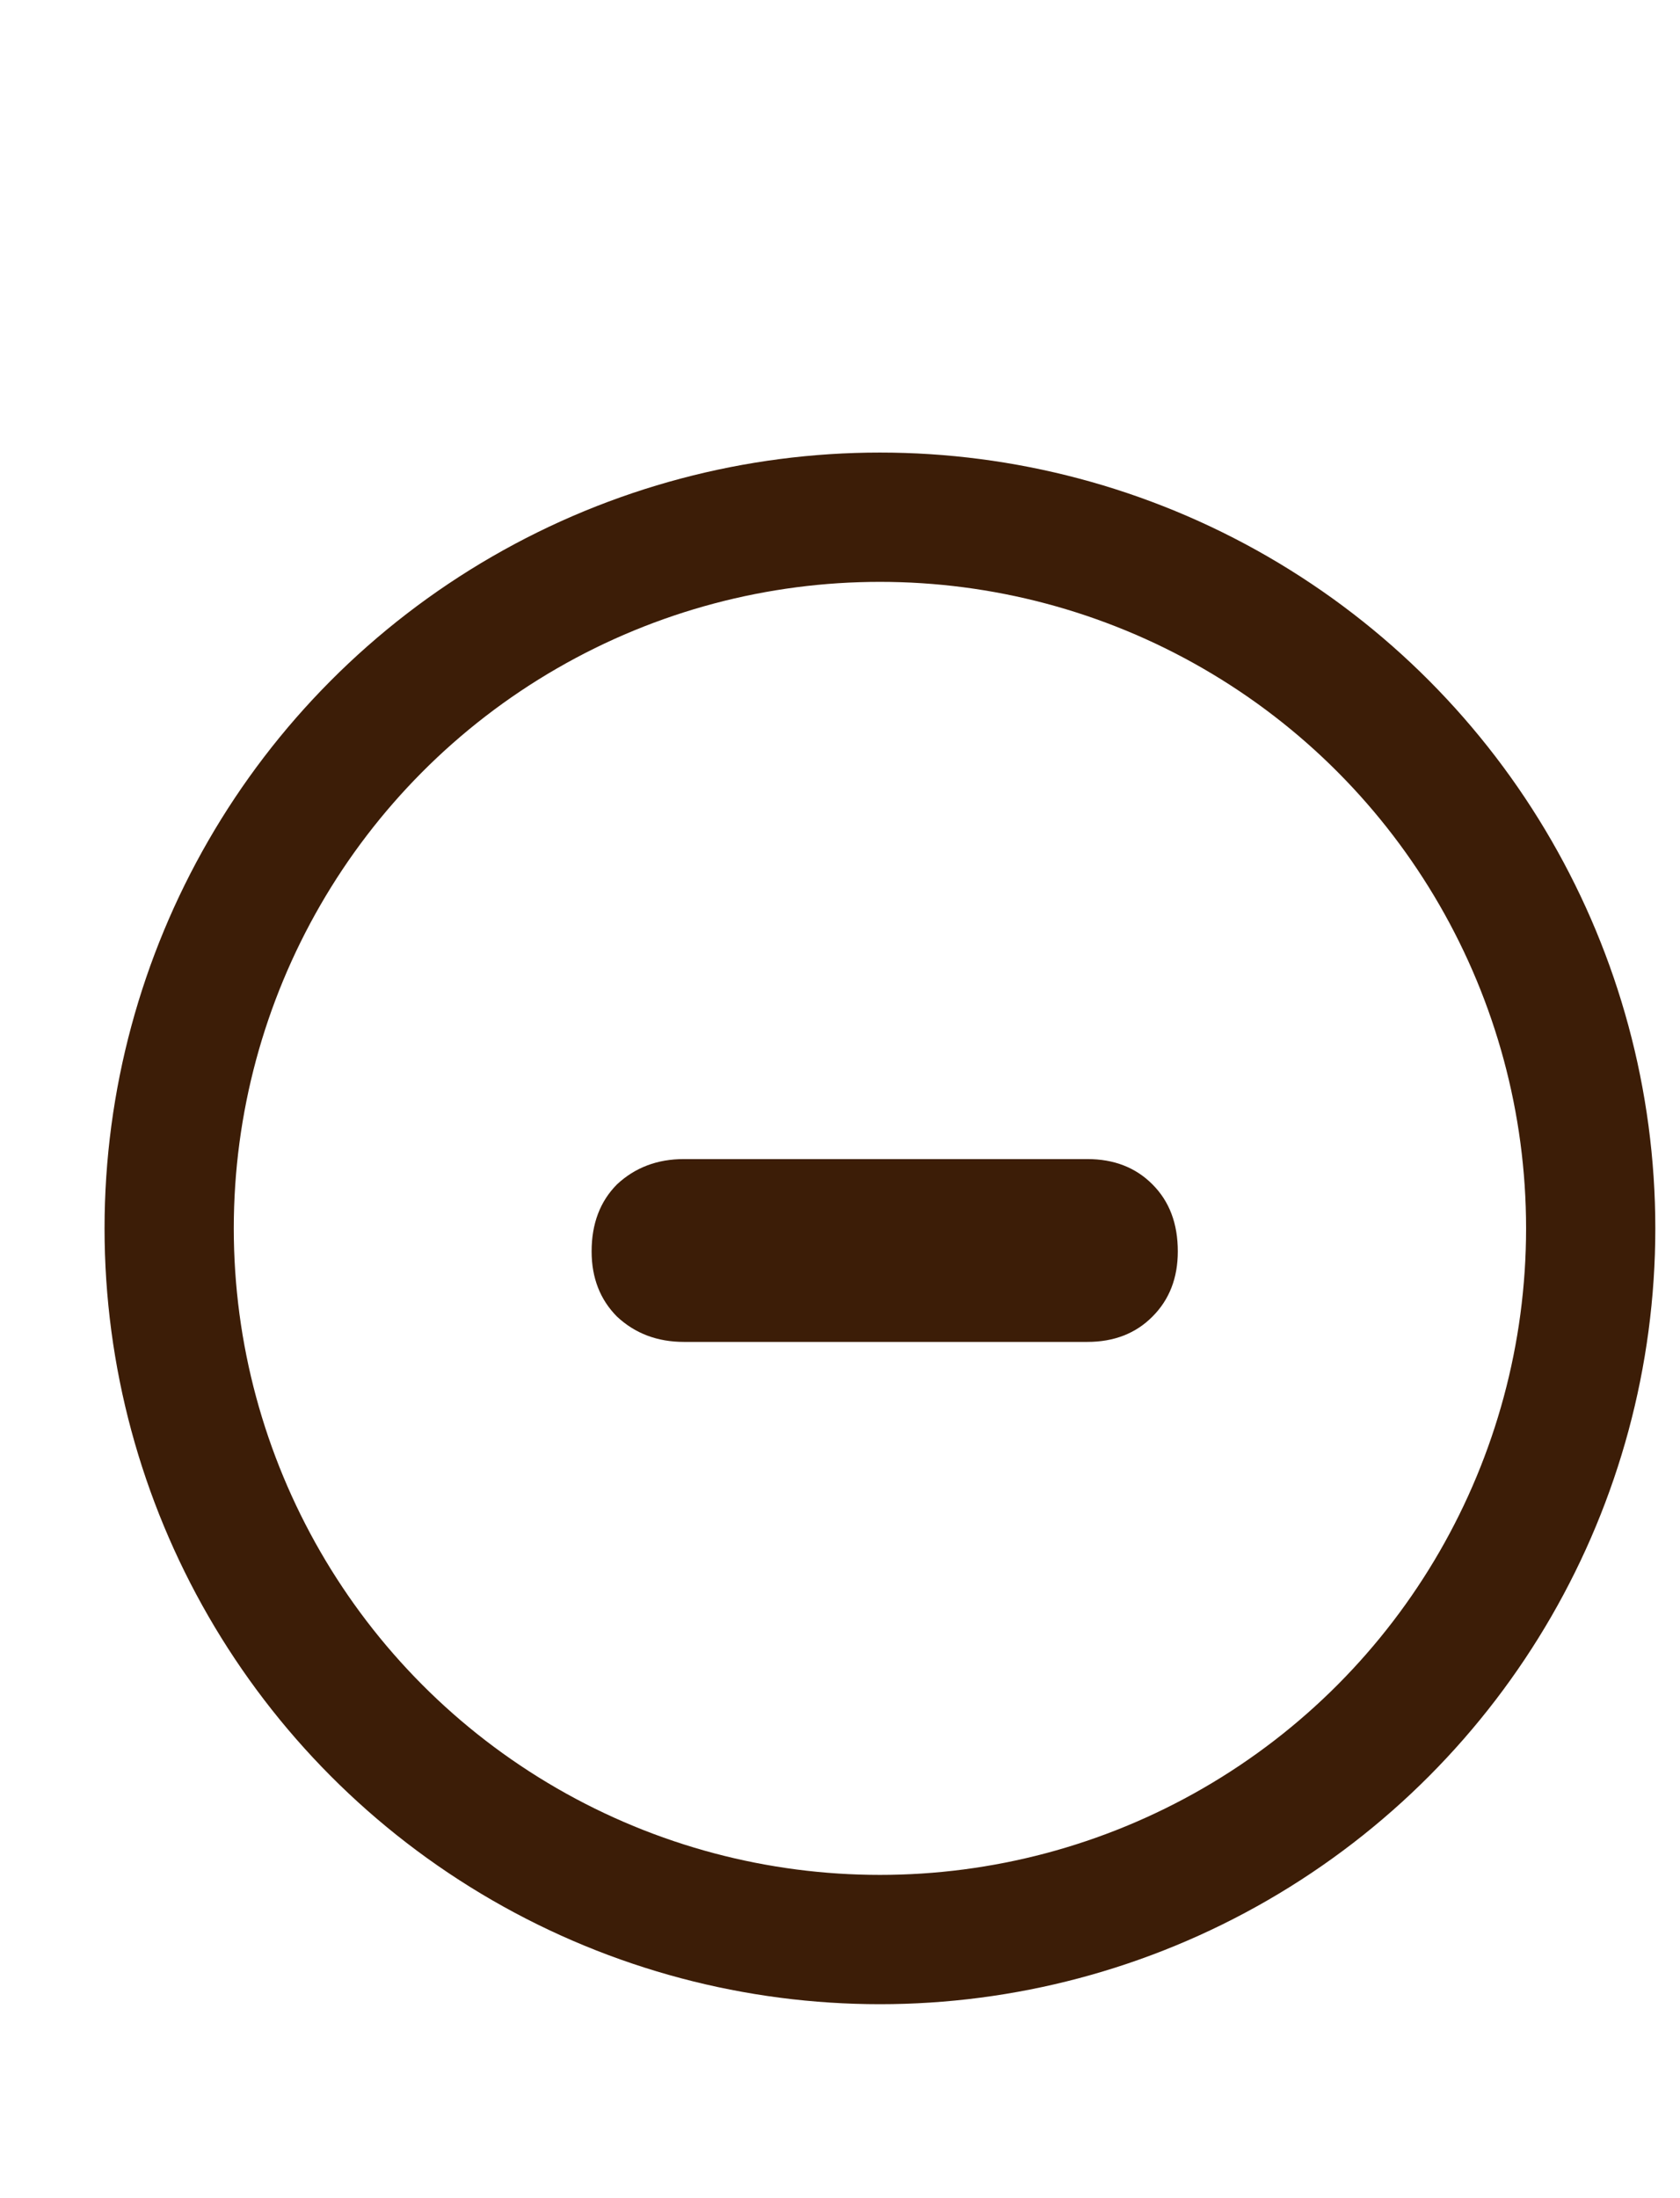 <svg width="13" height="17" viewBox="0 0 13 17" fill="none" xmlns="http://www.w3.org/2000/svg">
<circle cx="6.809" cy="9.5" r="5.5" stroke="#3C1D07"/>
<path d="M5.292 10.378C5.087 10.378 4.914 10.313 4.774 10.182C4.644 10.051 4.578 9.883 4.578 9.678C4.578 9.463 4.644 9.291 4.774 9.16C4.914 9.029 5.087 8.964 5.292 8.964H8.414C8.62 8.964 8.788 9.029 8.918 9.16C9.049 9.291 9.114 9.463 9.114 9.678C9.114 9.883 9.049 10.051 8.918 10.182C8.788 10.313 8.62 10.378 8.414 10.378H5.292Z" fill="#3C1D07"/>
</svg>
